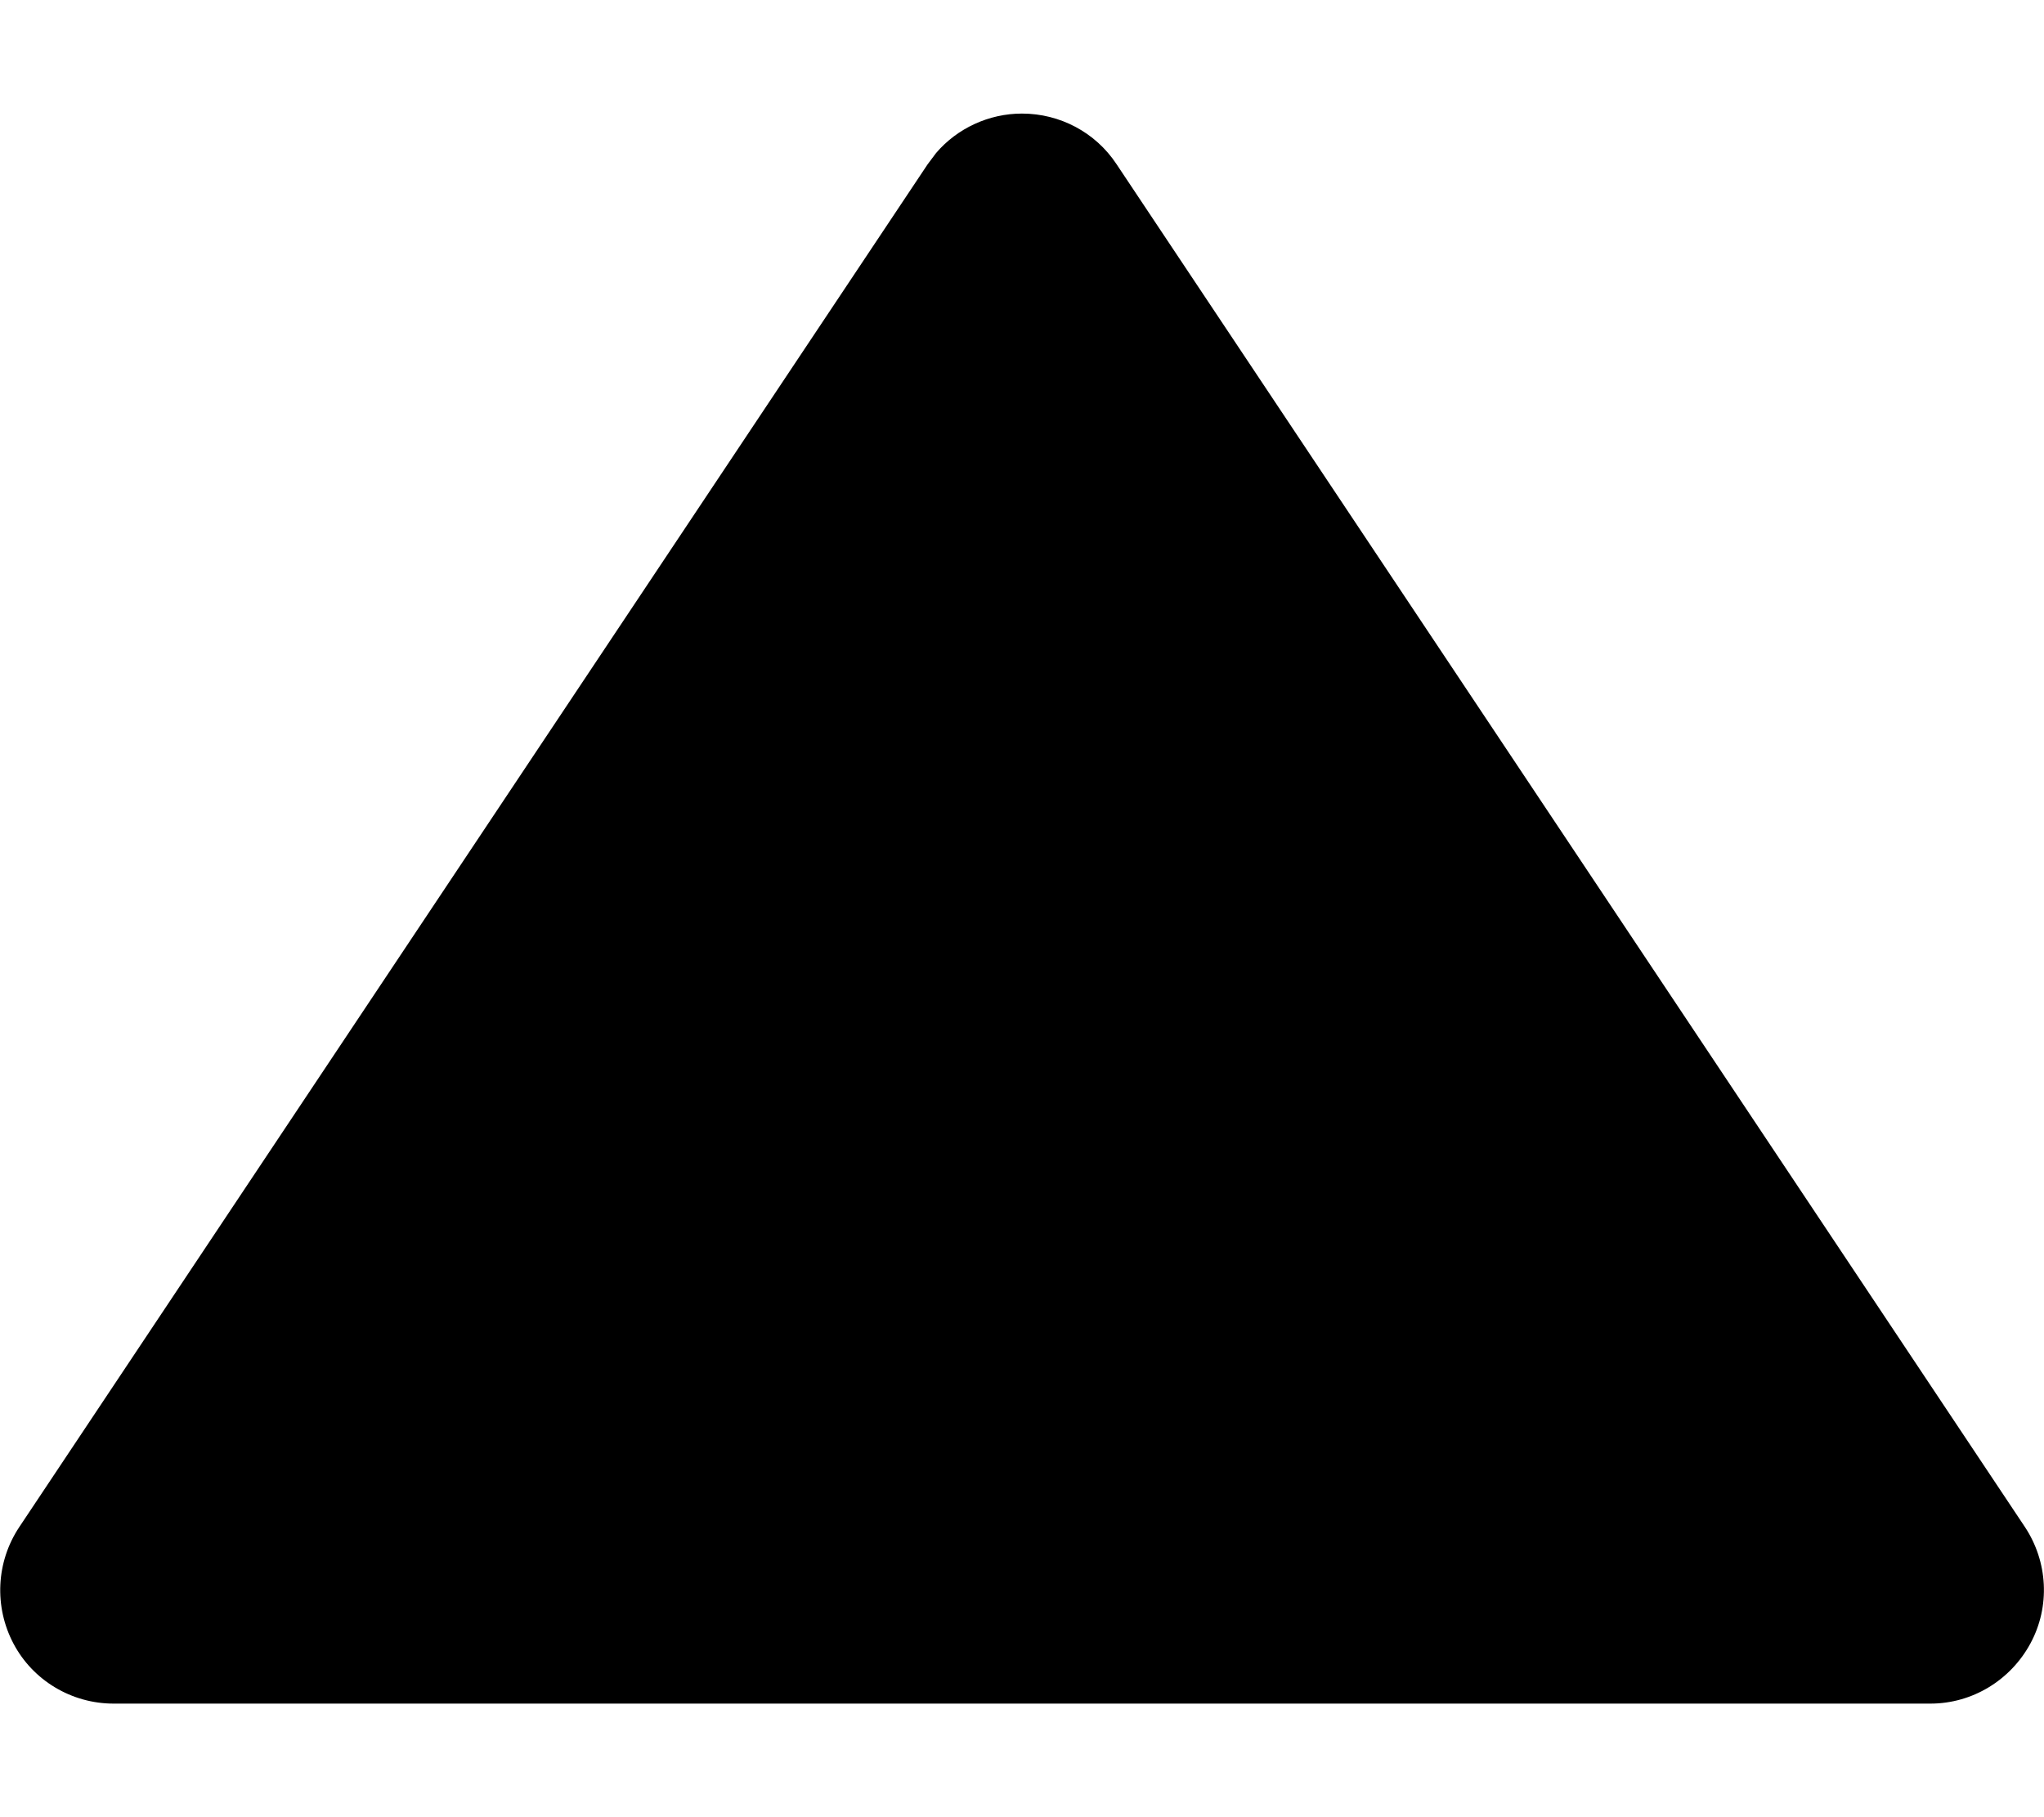 <svg xmlns="http://www.w3.org/2000/svg" viewBox="0 0 576 512"><!--! Font Awesome Pro 7.1.0 by @fontawesome - https://fontawesome.com License - https://fontawesome.com/license (Commercial License) Copyright 2025 Fonticons, Inc. --><path fill="currentColor" d="M288 32c10.7 0 20.7 5.3 26.6 14.2l256 384c6.5 9.8 7.2 22.4 1.6 32.8S555.8 480 544 480L32 480c-11.8 0-22.7-6.5-28.2-16.9s-4.9-23 1.6-32.8l256-384 2.4-3.2c6-7 14.9-11.1 24.2-11.1z"/></svg>